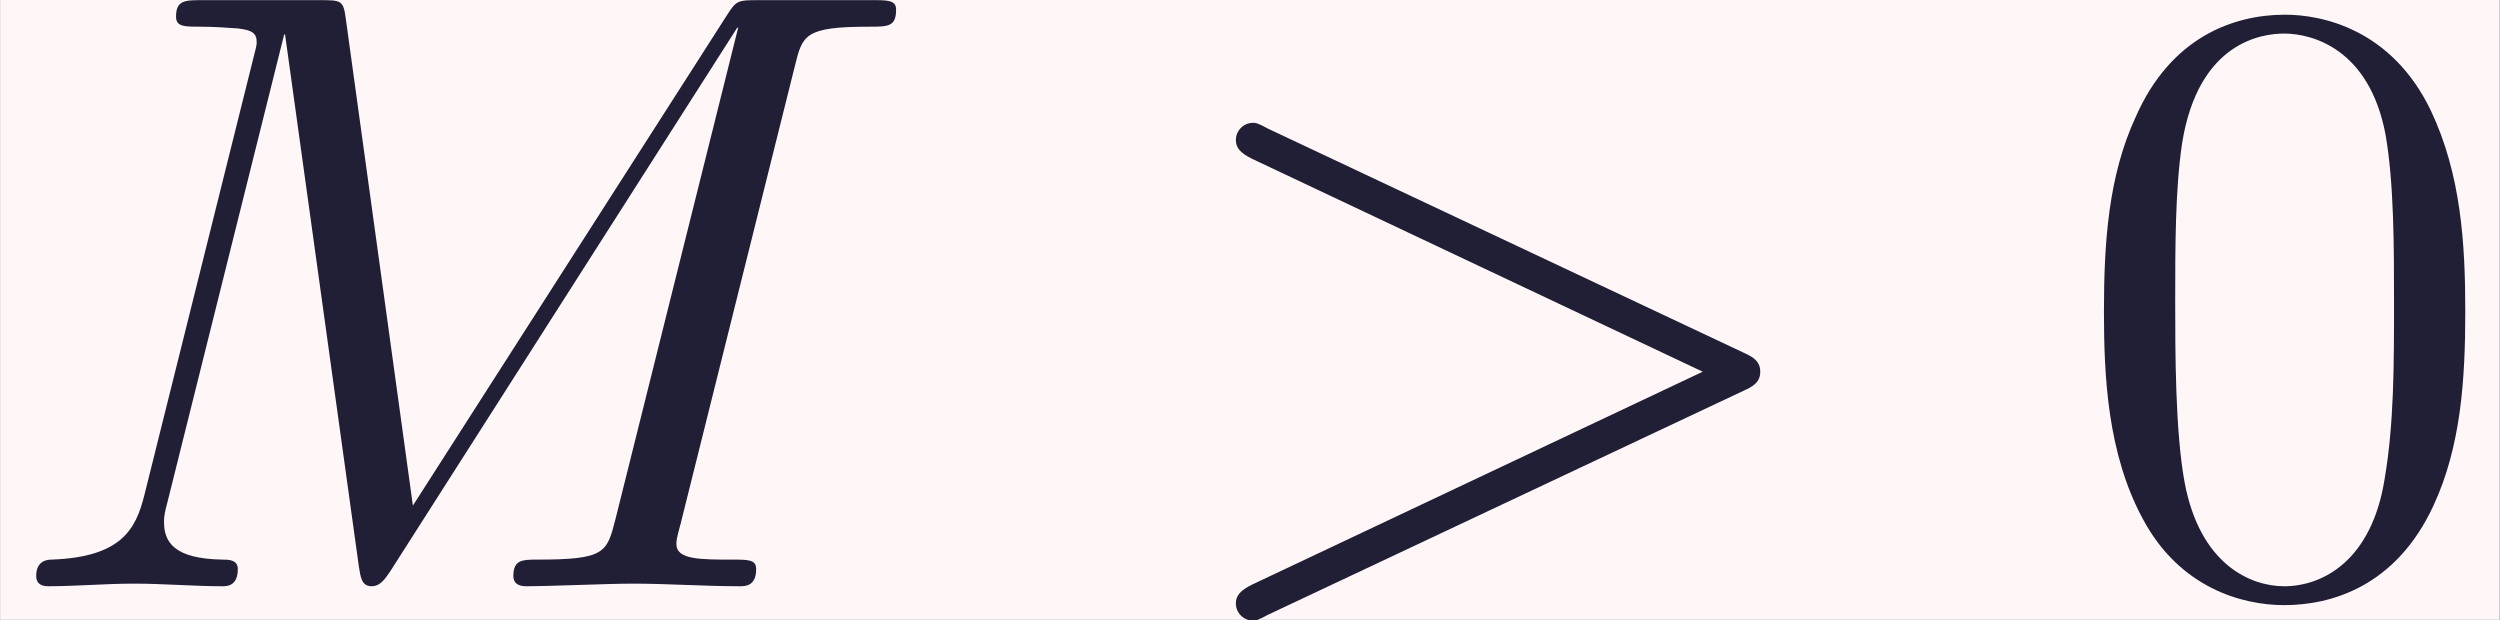 <?xml version='1.0' encoding='UTF-8'?>
<!-- This file was generated by dvisvgm 3.0.3 -->
<svg version='1.1' xmlns='http://www.w3.org/2000/svg' xmlns:xlink='http://www.w3.org/1999/xlink' width='40.192pt' height='9.97pt' viewBox='-11.145 13.365 40.192 9.97'>
<rect x="-11.145" y="13.365" width="40.192" height="9.97" fill="#808080" stroke="none"/>
<defs>
<path id='g0-48' d='M4.83-3.36C4.83-4.2 4.777-5.04 4.41-5.817C3.927-6.825 3.066-6.993 2.625-6.993C1.995-6.993 1.228-6.72 .798-5.743C.462-5.019 .409-4.2 .409-3.36C.409-2.572 .452-1.627 .882-.829C1.333 .021 2.1 .231 2.614 .231C3.181 .231 3.979 .011 4.441-.987C4.777-1.711 4.83-2.53 4.83-3.36ZM2.614 0C2.205 0 1.585-.263 1.396-1.27C1.281-1.9 1.281-2.866 1.281-3.486C1.281-4.158 1.281-4.851 1.365-5.418C1.564-6.667 2.352-6.762 2.614-6.762C2.961-6.762 3.654-6.573 3.853-5.533C3.958-4.945 3.958-4.147 3.958-3.486C3.958-2.698 3.958-1.984 3.843-1.312C3.685-.315 3.087 0 2.614 0Z'/>
<path id='g1-62' d='M7.087-2.394C7.203-2.446 7.287-2.499 7.287-2.625S7.203-2.803 7.087-2.856L1.27-5.596C1.134-5.67 1.113-5.67 1.081-5.67C.966-5.67 .871-5.575 .871-5.46C.871-5.365 .924-5.302 1.071-5.229L6.583-2.625L1.071-.021C.924 .052 .871 .116 .871 .21C.871 .326 .966 .42 1.081 .42C1.113 .42 1.134 .42 1.27 .346L7.087-2.394Z'/>
<path id='g1-77' d='M9.723-6.363C9.817-6.741 9.838-6.846 10.626-6.846C10.867-6.846 10.962-6.846 10.962-7.056C10.962-7.171 10.857-7.171 10.678-7.171H9.292C9.019-7.171 9.009-7.171 8.883-6.972L5.05-.987L4.231-6.93C4.2-7.171 4.179-7.171 3.906-7.171H2.467C2.268-7.171 2.152-7.171 2.152-6.972C2.152-6.846 2.247-6.846 2.457-6.846C2.593-6.846 2.782-6.835 2.908-6.825C3.076-6.804 3.139-6.772 3.139-6.657C3.139-6.615 3.129-6.583 3.097-6.457L1.764-1.113C1.659-.693 1.48-.357 .63-.326C.578-.326 .441-.315 .441-.126C.441-.032 .504 0 .588 0C.924 0 1.291-.032 1.638-.032C1.995-.032 2.373 0 2.719 0C2.772 0 2.908 0 2.908-.21C2.908-.326 2.793-.326 2.719-.326C2.121-.336 2.005-.546 2.005-.787C2.005-.861 2.016-.913 2.047-1.029L3.475-6.751H3.486L4.389-.241C4.41-.116 4.42 0 4.546 0C4.662 0 4.725-.116 4.777-.189L9.019-6.835H9.03L7.528-.819C7.423-.409 7.402-.326 6.573-.326C6.394-.326 6.279-.326 6.279-.126C6.279 0 6.405 0 6.436 0C6.73 0 7.444-.032 7.738-.032C8.169-.032 8.62 0 9.051 0C9.114 0 9.25 0 9.25-.21C9.25-.326 9.156-.326 8.956-.326C8.568-.326 8.274-.326 8.274-.514C8.274-.556 8.274-.578 8.326-.766L9.723-6.363Z'/>
</defs>
<g id='page1' transform='matrix(1.314 0 0 1.314 0 0)'>
<rect x='-8.48' y='10.169' width='30.581' height='7.586' fill='#fff7f7'/>
<g fill='#201f36'>
<use x='-8.48' y='17.344' xlink:href='#g1-77'/>
<use x='5.768' y='17.344' xlink:href='#g1-62'/>
<use x='16.851' y='17.344' xlink:href='#g0-48'/>
</g>
</g>
</svg>